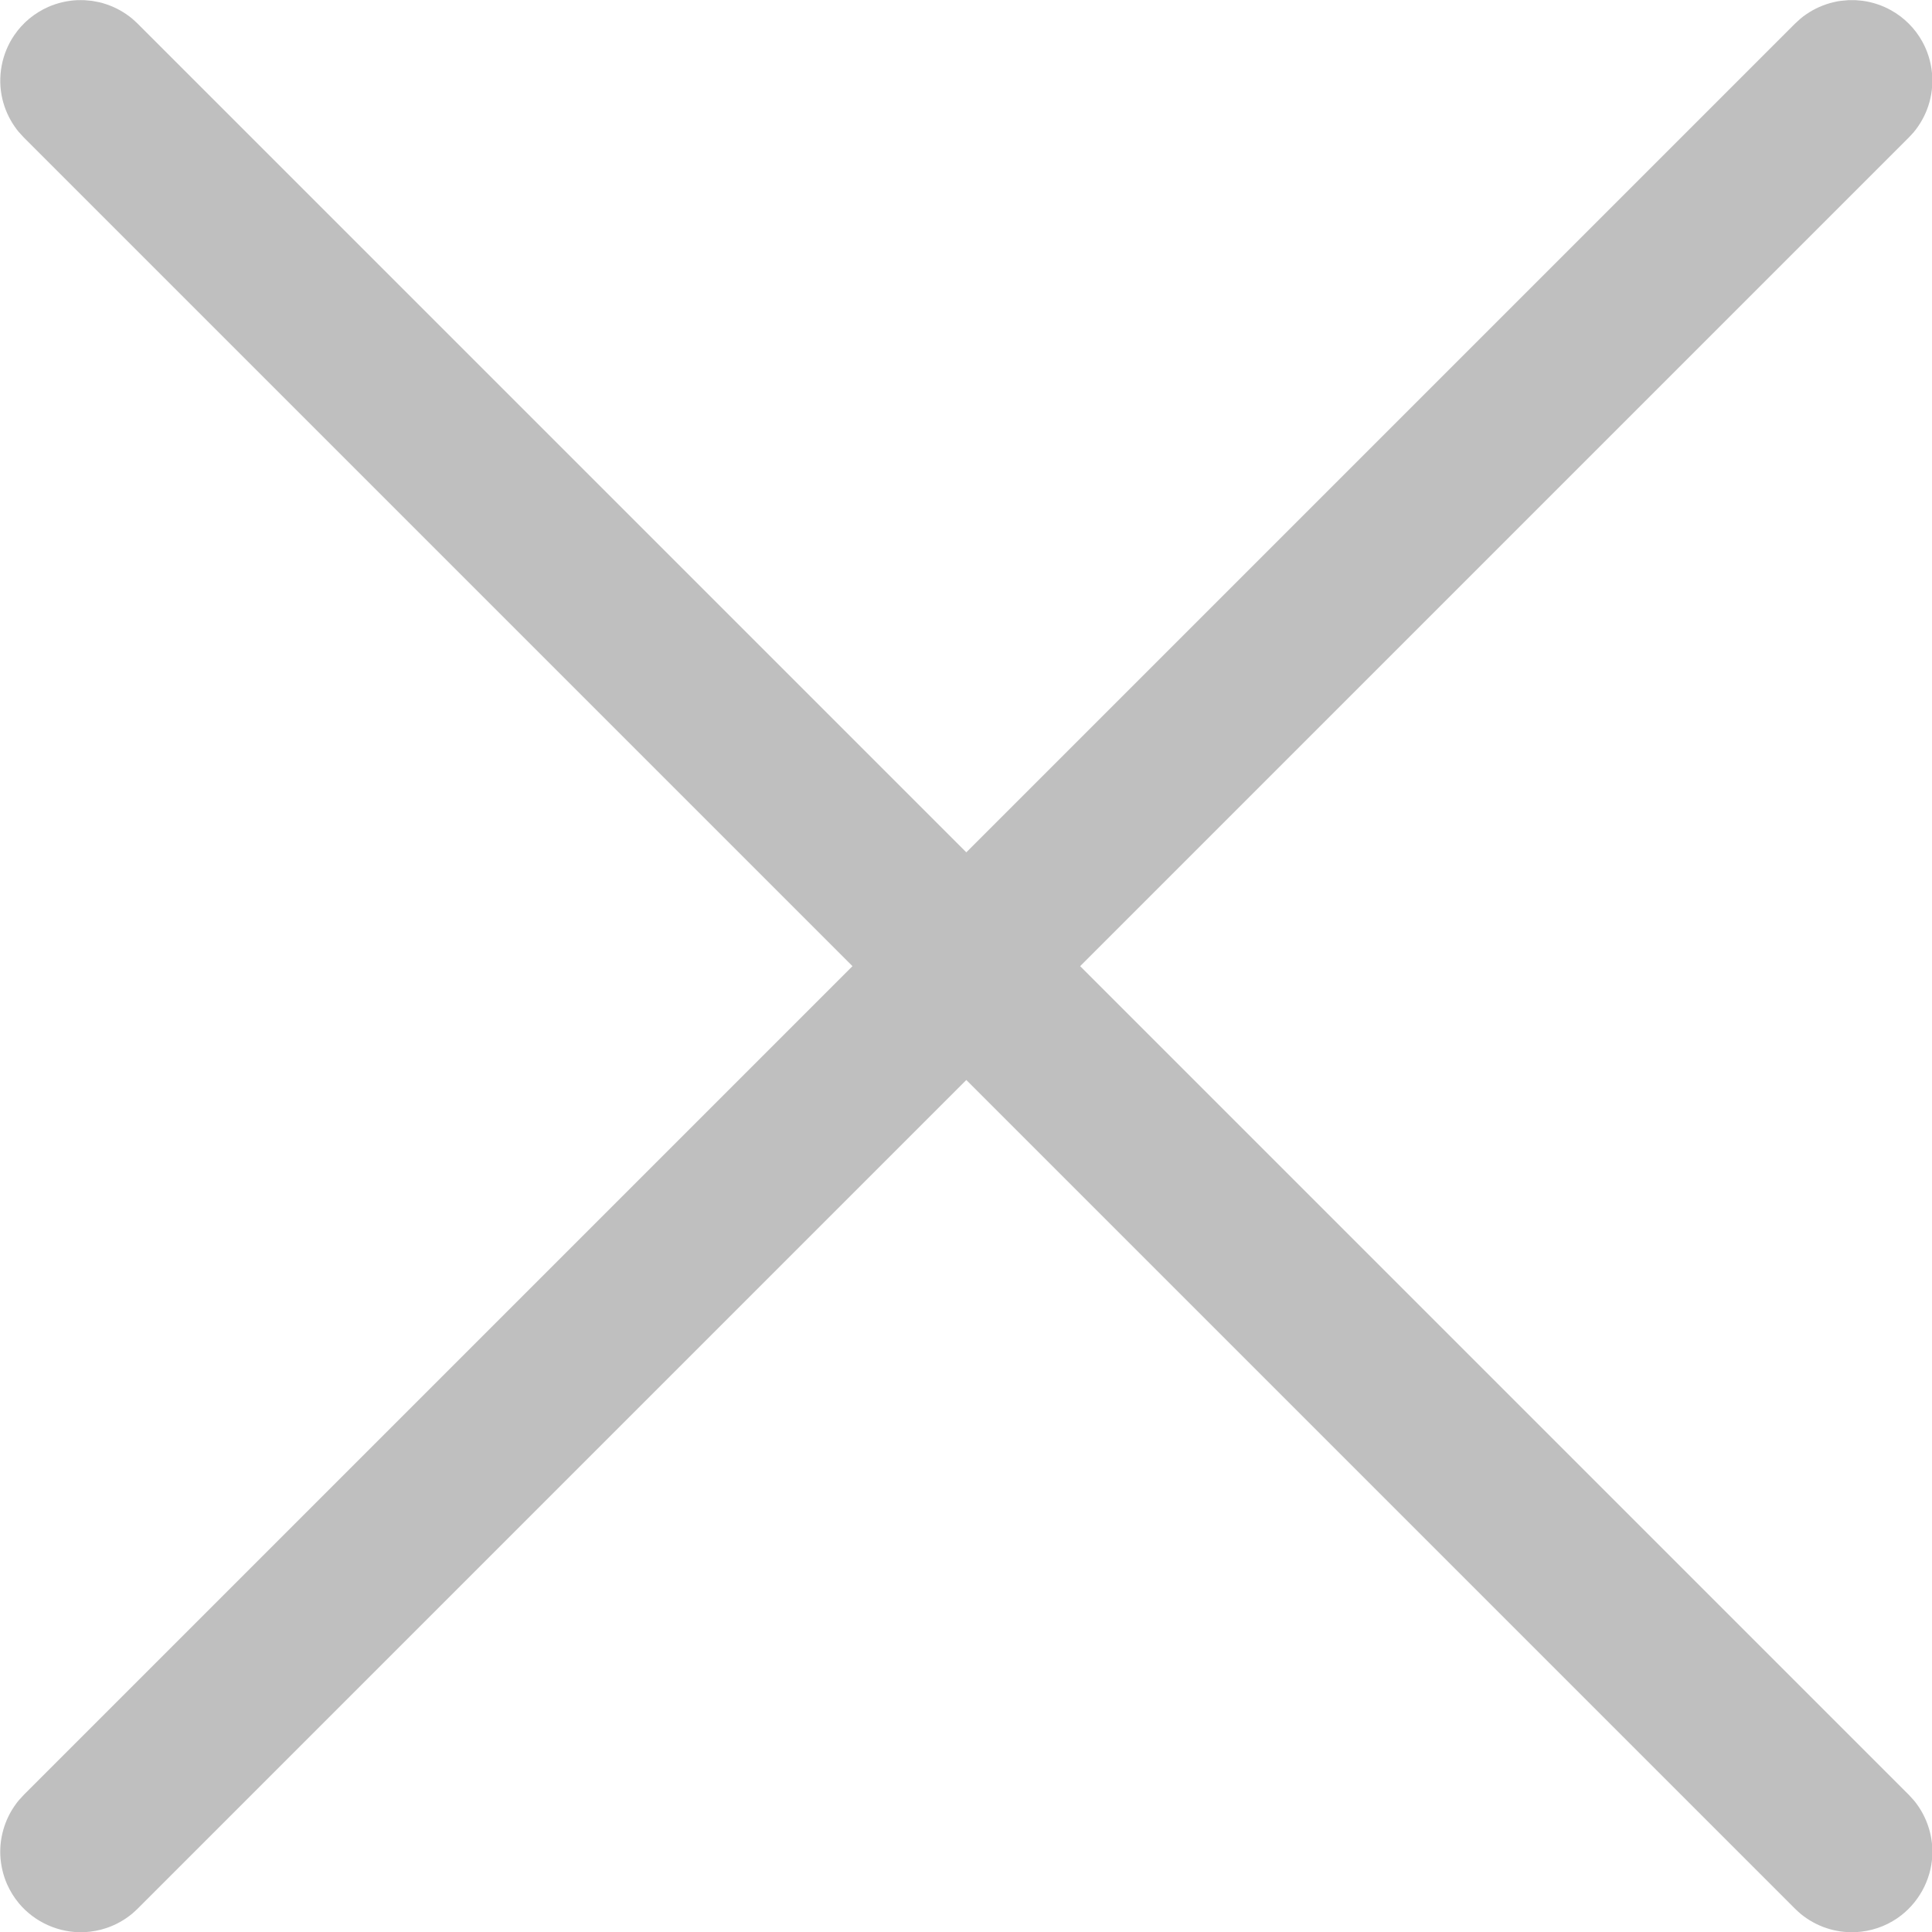 <?xml version="1.0" encoding="UTF-8" standalone="no"?>
<!DOCTYPE svg PUBLIC "-//W3C//DTD SVG 1.1//EN" "http://www.w3.org/Graphics/SVG/1.1/DTD/svg11.dtd">
<svg width="100%" height="100%" viewBox="0 0 200 200" version="1.1" xmlns="http://www.w3.org/2000/svg" xmlns:xlink="http://www.w3.org/1999/xlink" xml:space="preserve" style="fill-rule:evenodd;clip-rule:evenodd;stroke-linejoin:round;stroke-miterlimit:1.414;">
    <g transform="matrix(4.167,0,0,4.167,-316.667,-158.337)">
        <path d="M97.172,62L76.586,41.414C76.475,41.293 76.443,41.266 76.35,41.13C76.211,40.927 76.11,40.698 76.053,40.458C75.925,39.914 76.034,39.33 76.35,38.87C76.454,38.717 76.58,38.579 76.722,38.461C76.865,38.343 77.023,38.245 77.192,38.17C77.418,38.071 77.661,38.014 77.908,38.002C77.969,37.999 78.031,38.002 78.092,38.002C78.154,38.008 78.215,38.013 78.276,38.019C78.437,38.049 78.48,38.051 78.636,38.104C78.869,38.182 79.088,38.304 79.278,38.461C79.325,38.501 79.369,38.544 79.414,38.586L100,59.172L120.586,38.586C120.707,38.475 120.734,38.443 120.87,38.35C121.073,38.211 121.302,38.11 121.542,38.053C121.702,38.015 121.744,38.017 121.908,38.002C121.969,38.002 122.031,38.002 122.092,38.002C122.154,38.008 122.215,38.011 122.276,38.019C122.52,38.053 122.758,38.133 122.973,38.253C123.135,38.343 123.284,38.455 123.414,38.586C123.545,38.716 123.657,38.865 123.747,39.027C124.019,39.515 124.074,40.106 123.896,40.636C123.818,40.869 123.696,41.088 123.539,41.278C123.499,41.325 123.456,41.369 123.414,41.414L102.828,62L123.414,82.586C123.525,82.707 123.557,82.734 123.65,82.87C123.894,83.227 124.018,83.66 123.998,84.092C123.969,84.714 123.643,85.298 123.13,85.65C122.978,85.754 122.811,85.838 122.636,85.896C122.46,85.955 122.277,85.989 122.092,85.998C121.846,86.009 121.598,85.975 121.364,85.896C121.131,85.818 120.912,85.696 120.722,85.539C120.675,85.499 120.631,85.456 120.586,85.414L100,64.828L79.414,85.414C79.369,85.456 79.325,85.499 79.278,85.539C79.088,85.696 78.869,85.818 78.636,85.896C78.46,85.955 78.277,85.989 78.092,85.998C77.471,86.027 76.859,85.756 76.461,85.278C76.343,85.135 76.245,84.977 76.17,84.808C76.071,84.582 76.014,84.339 76.002,84.092C75.982,83.66 76.106,83.227 76.35,82.87C76.443,82.734 76.475,82.707 76.586,82.586L97.172,62Z" style="fill:rgb(191,191,191);"/>
    </g>
</svg>
